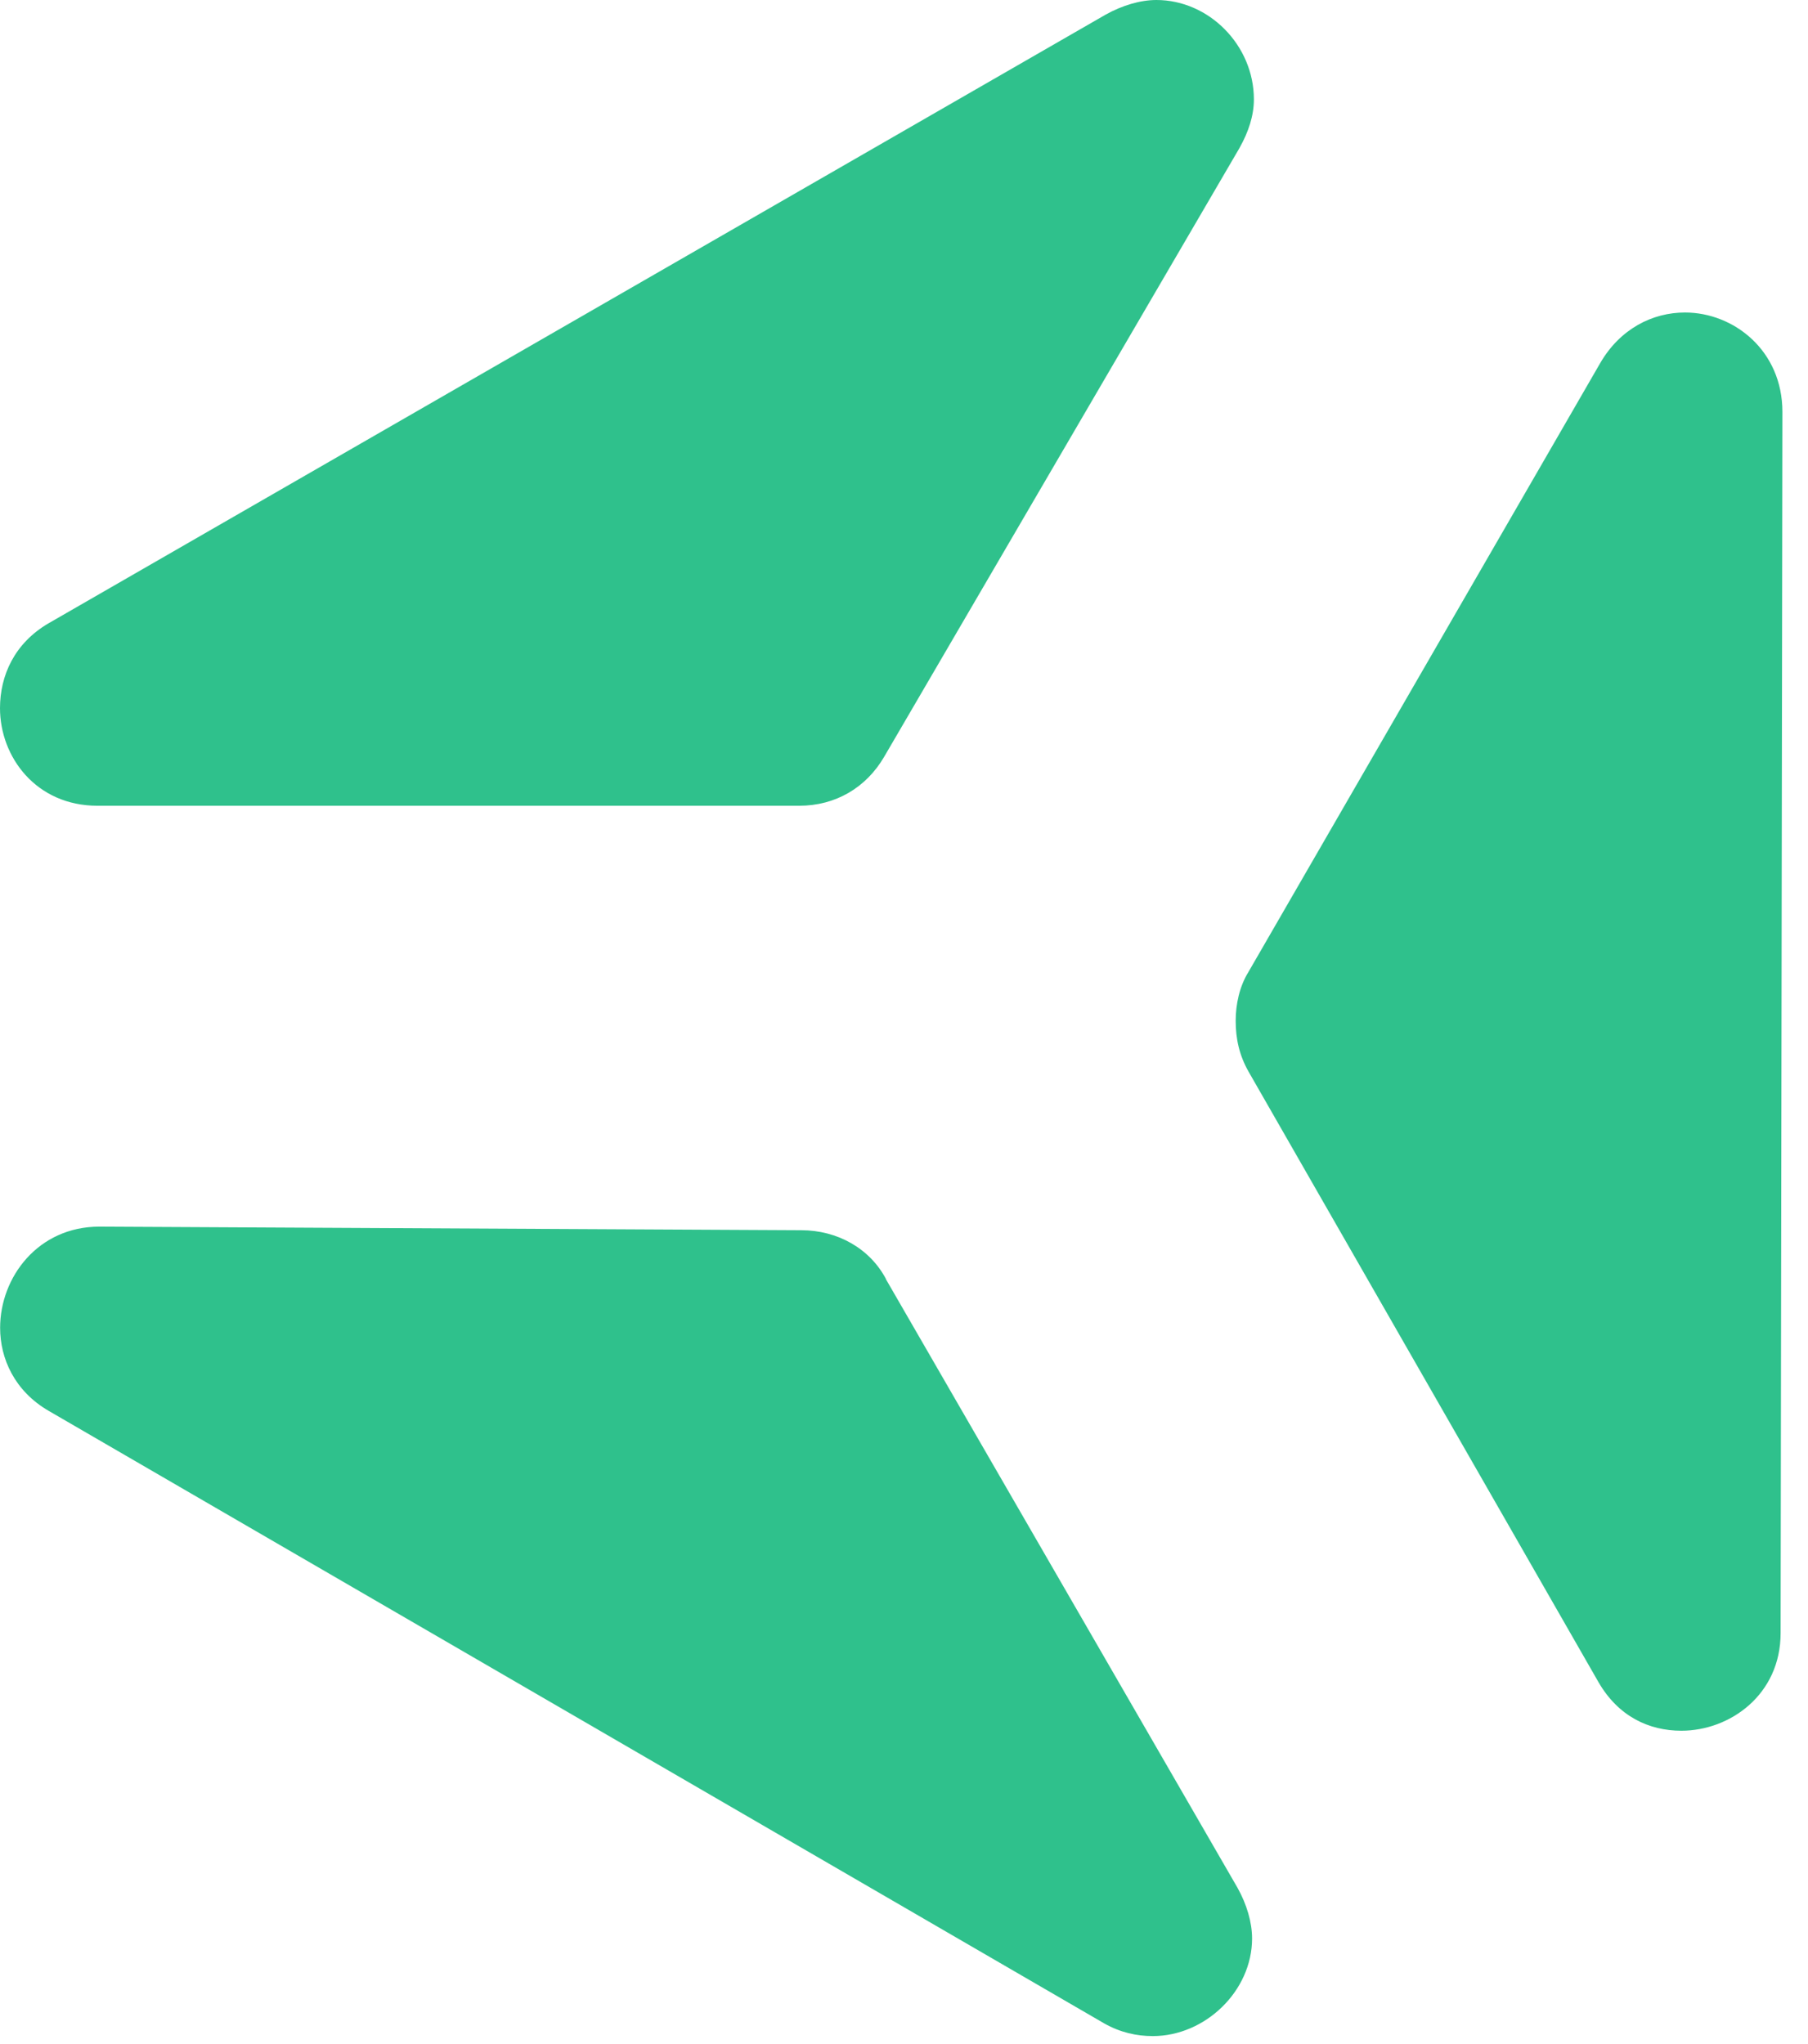 <svg width="46" height="52" viewBox="0 0 46 52" fill="none" xmlns="http://www.w3.org/2000/svg">
<path d="M31.762 27.254L40.667 42.789C41.172 43.664 41.951 44.029 42.778 44.029C44.017 44.029 45.303 43.109 45.303 41.547L45.349 10.479C45.349 8.916 44.111 7.95 42.87 7.95C42.042 7.95 41.218 8.365 40.712 9.239L31.762 24.729C31.534 25.097 31.439 25.554 31.439 25.968C31.439 26.428 31.531 26.843 31.762 27.254Z" fill="#2FC18C"/>
<path d="M22.538 32.539L31.488 48.029C31.719 48.443 31.856 48.903 31.856 49.314C31.856 50.649 30.664 51.797 29.331 51.797C28.917 51.797 28.504 51.706 28.093 51.474L1.241 35.893C0.368 35.387 0.003 34.559 0.003 33.779C0.003 32.493 0.967 31.205 2.528 31.205L20.384 31.296C21.302 31.296 22.127 31.756 22.541 32.536" fill="#2FC18C"/>
<path d="M20.335 20.498H2.48C0.919 20.498 0 19.258 0 18.015C0 17.186 0.368 16.361 1.238 15.855L28.136 0.369C28.549 0.14 29.009 0 29.422 0C30.755 0 31.902 1.148 31.902 2.528C31.902 2.943 31.765 3.357 31.534 3.768L22.492 19.258C22.033 20.041 21.254 20.498 20.335 20.498Z" fill="#2FC18C"/>
</svg>
